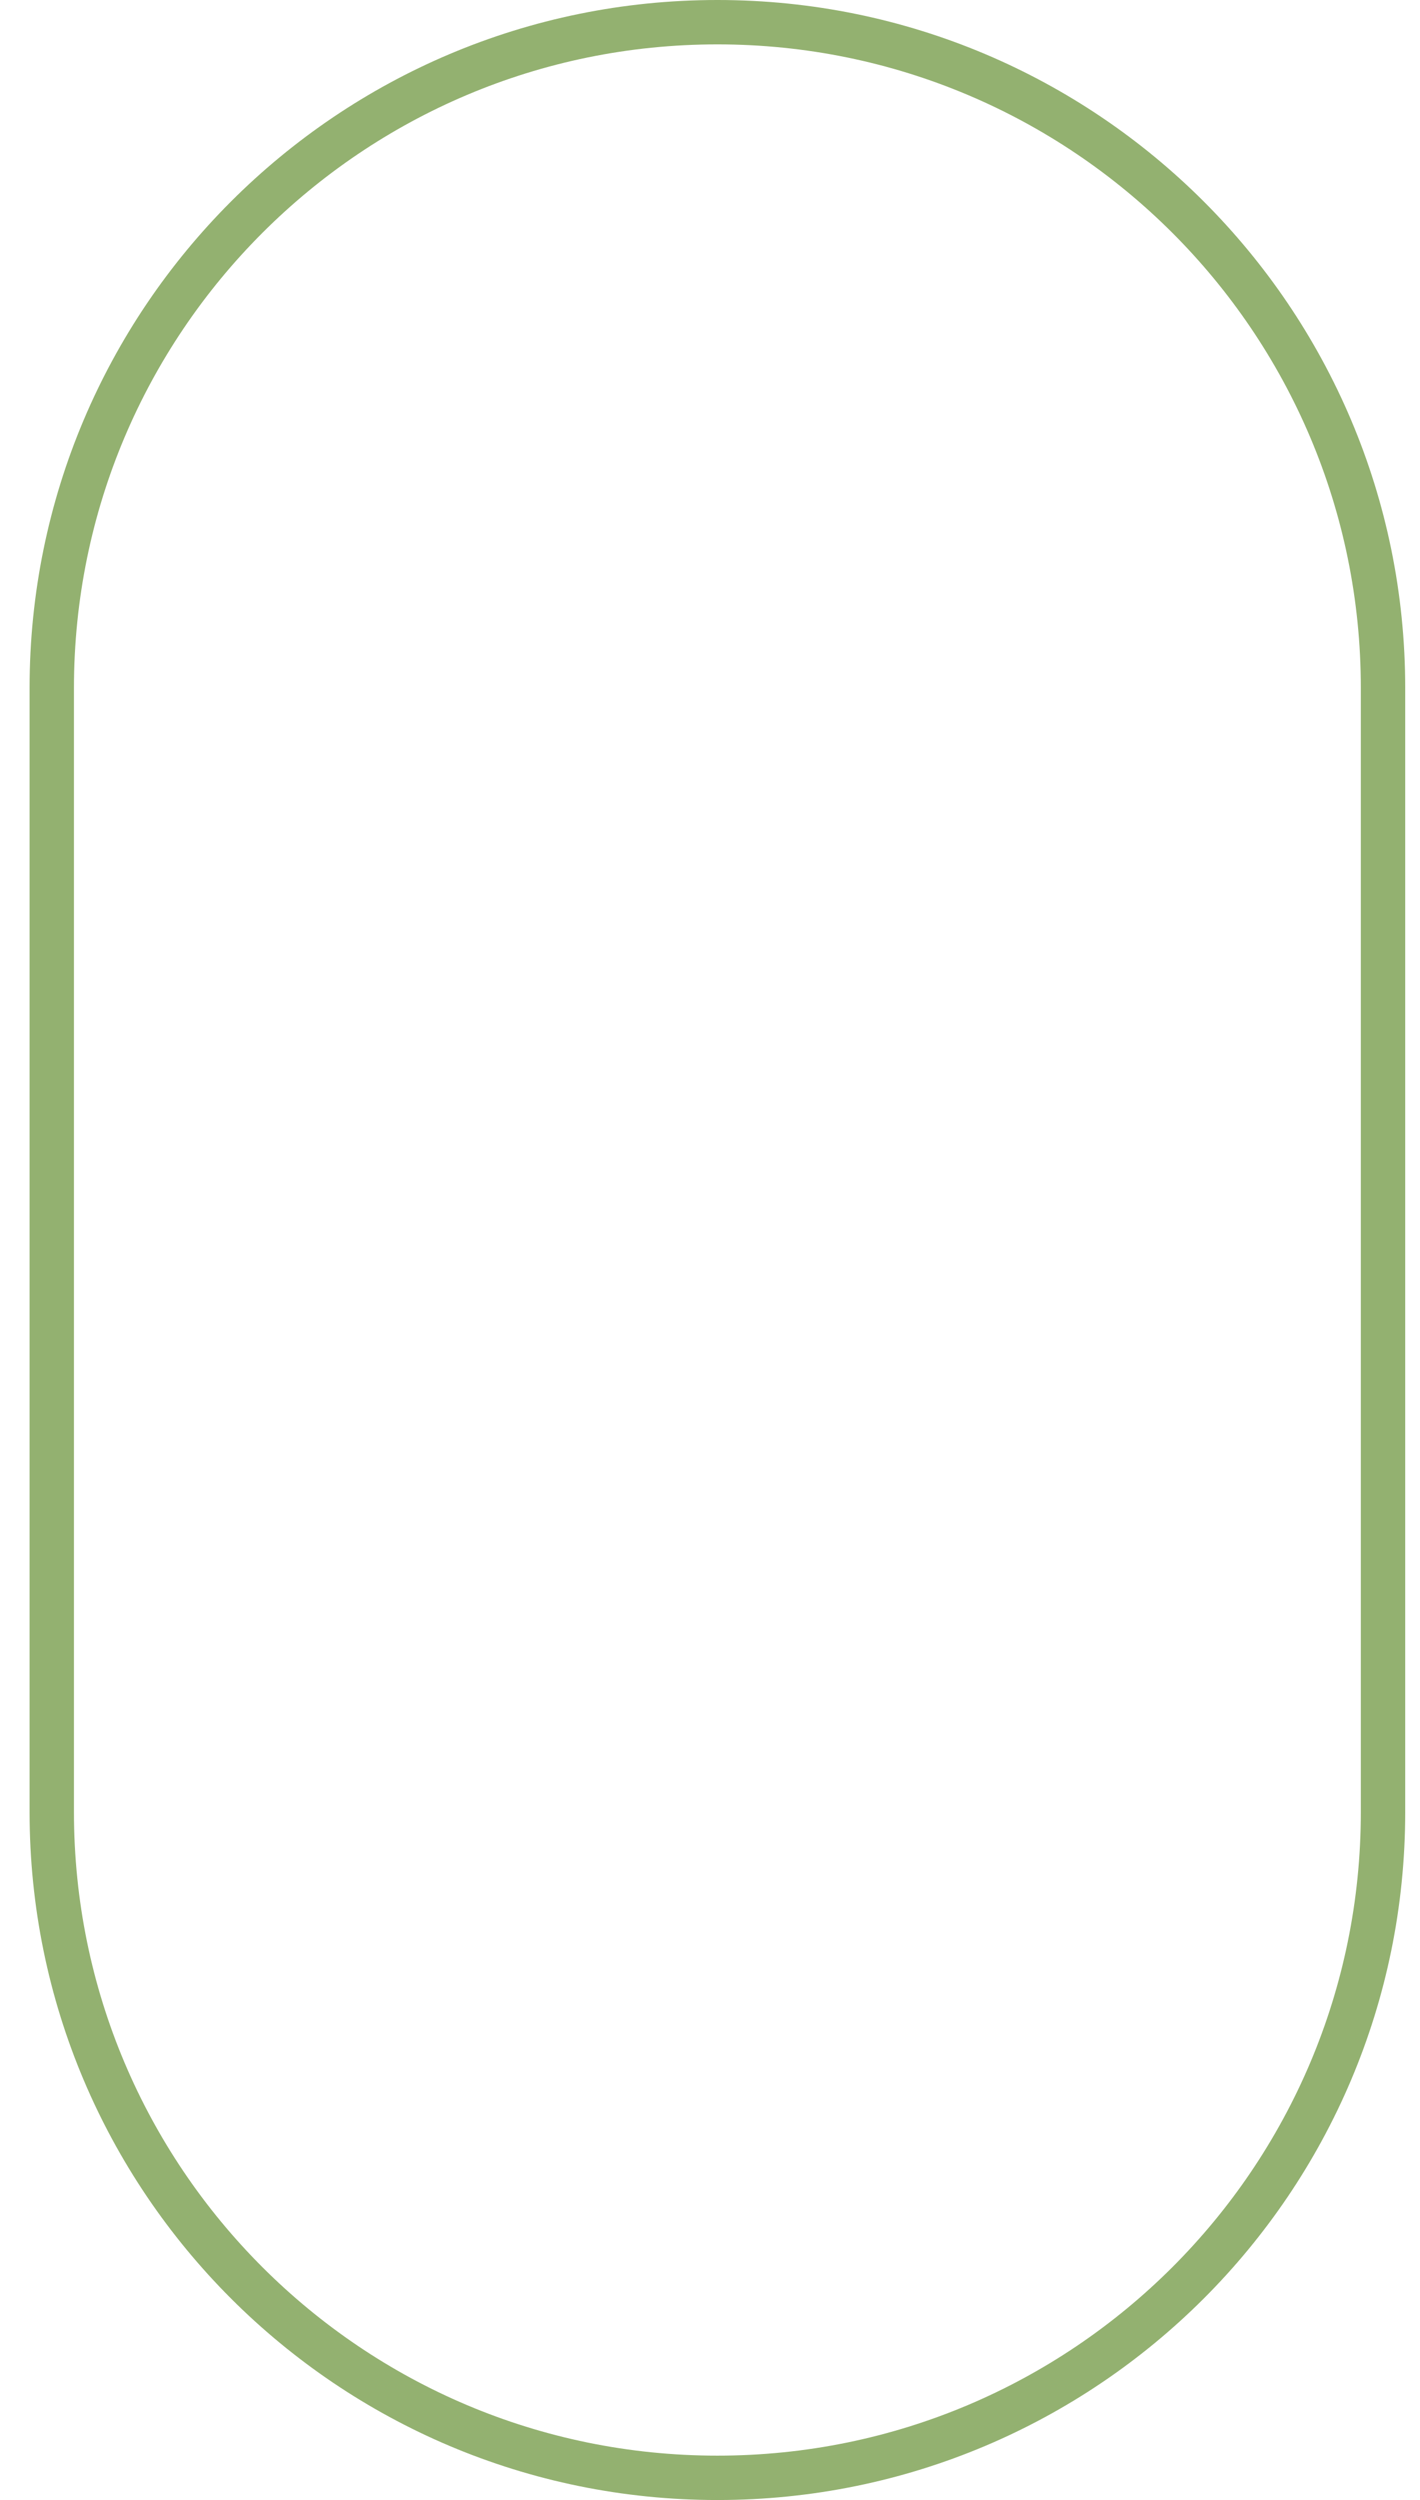 <svg width="96" height="169" viewBox="0 0 96 169" fill="none" xmlns="http://www.w3.org/2000/svg">
<path opacity="0.6" fill-rule="evenodd" clip-rule="evenodd" d="M92 122.5V46.5C92 22.476 72.524 3 48.5 3C24.476 3 5 22.476 5 46.5V122.5C5 146.524 24.476 166 48.5 166C72.524 166 92 146.524 92 122.5ZM48.5 0C22.819 0 2 20.819 2 46.5V122.5C2 148.181 22.819 169 48.5 169C74.181 169 95 148.181 95 122.5V46.5C95 20.819 74.181 0 48.5 0Z" fill="#4B7E12"/>
</svg>
